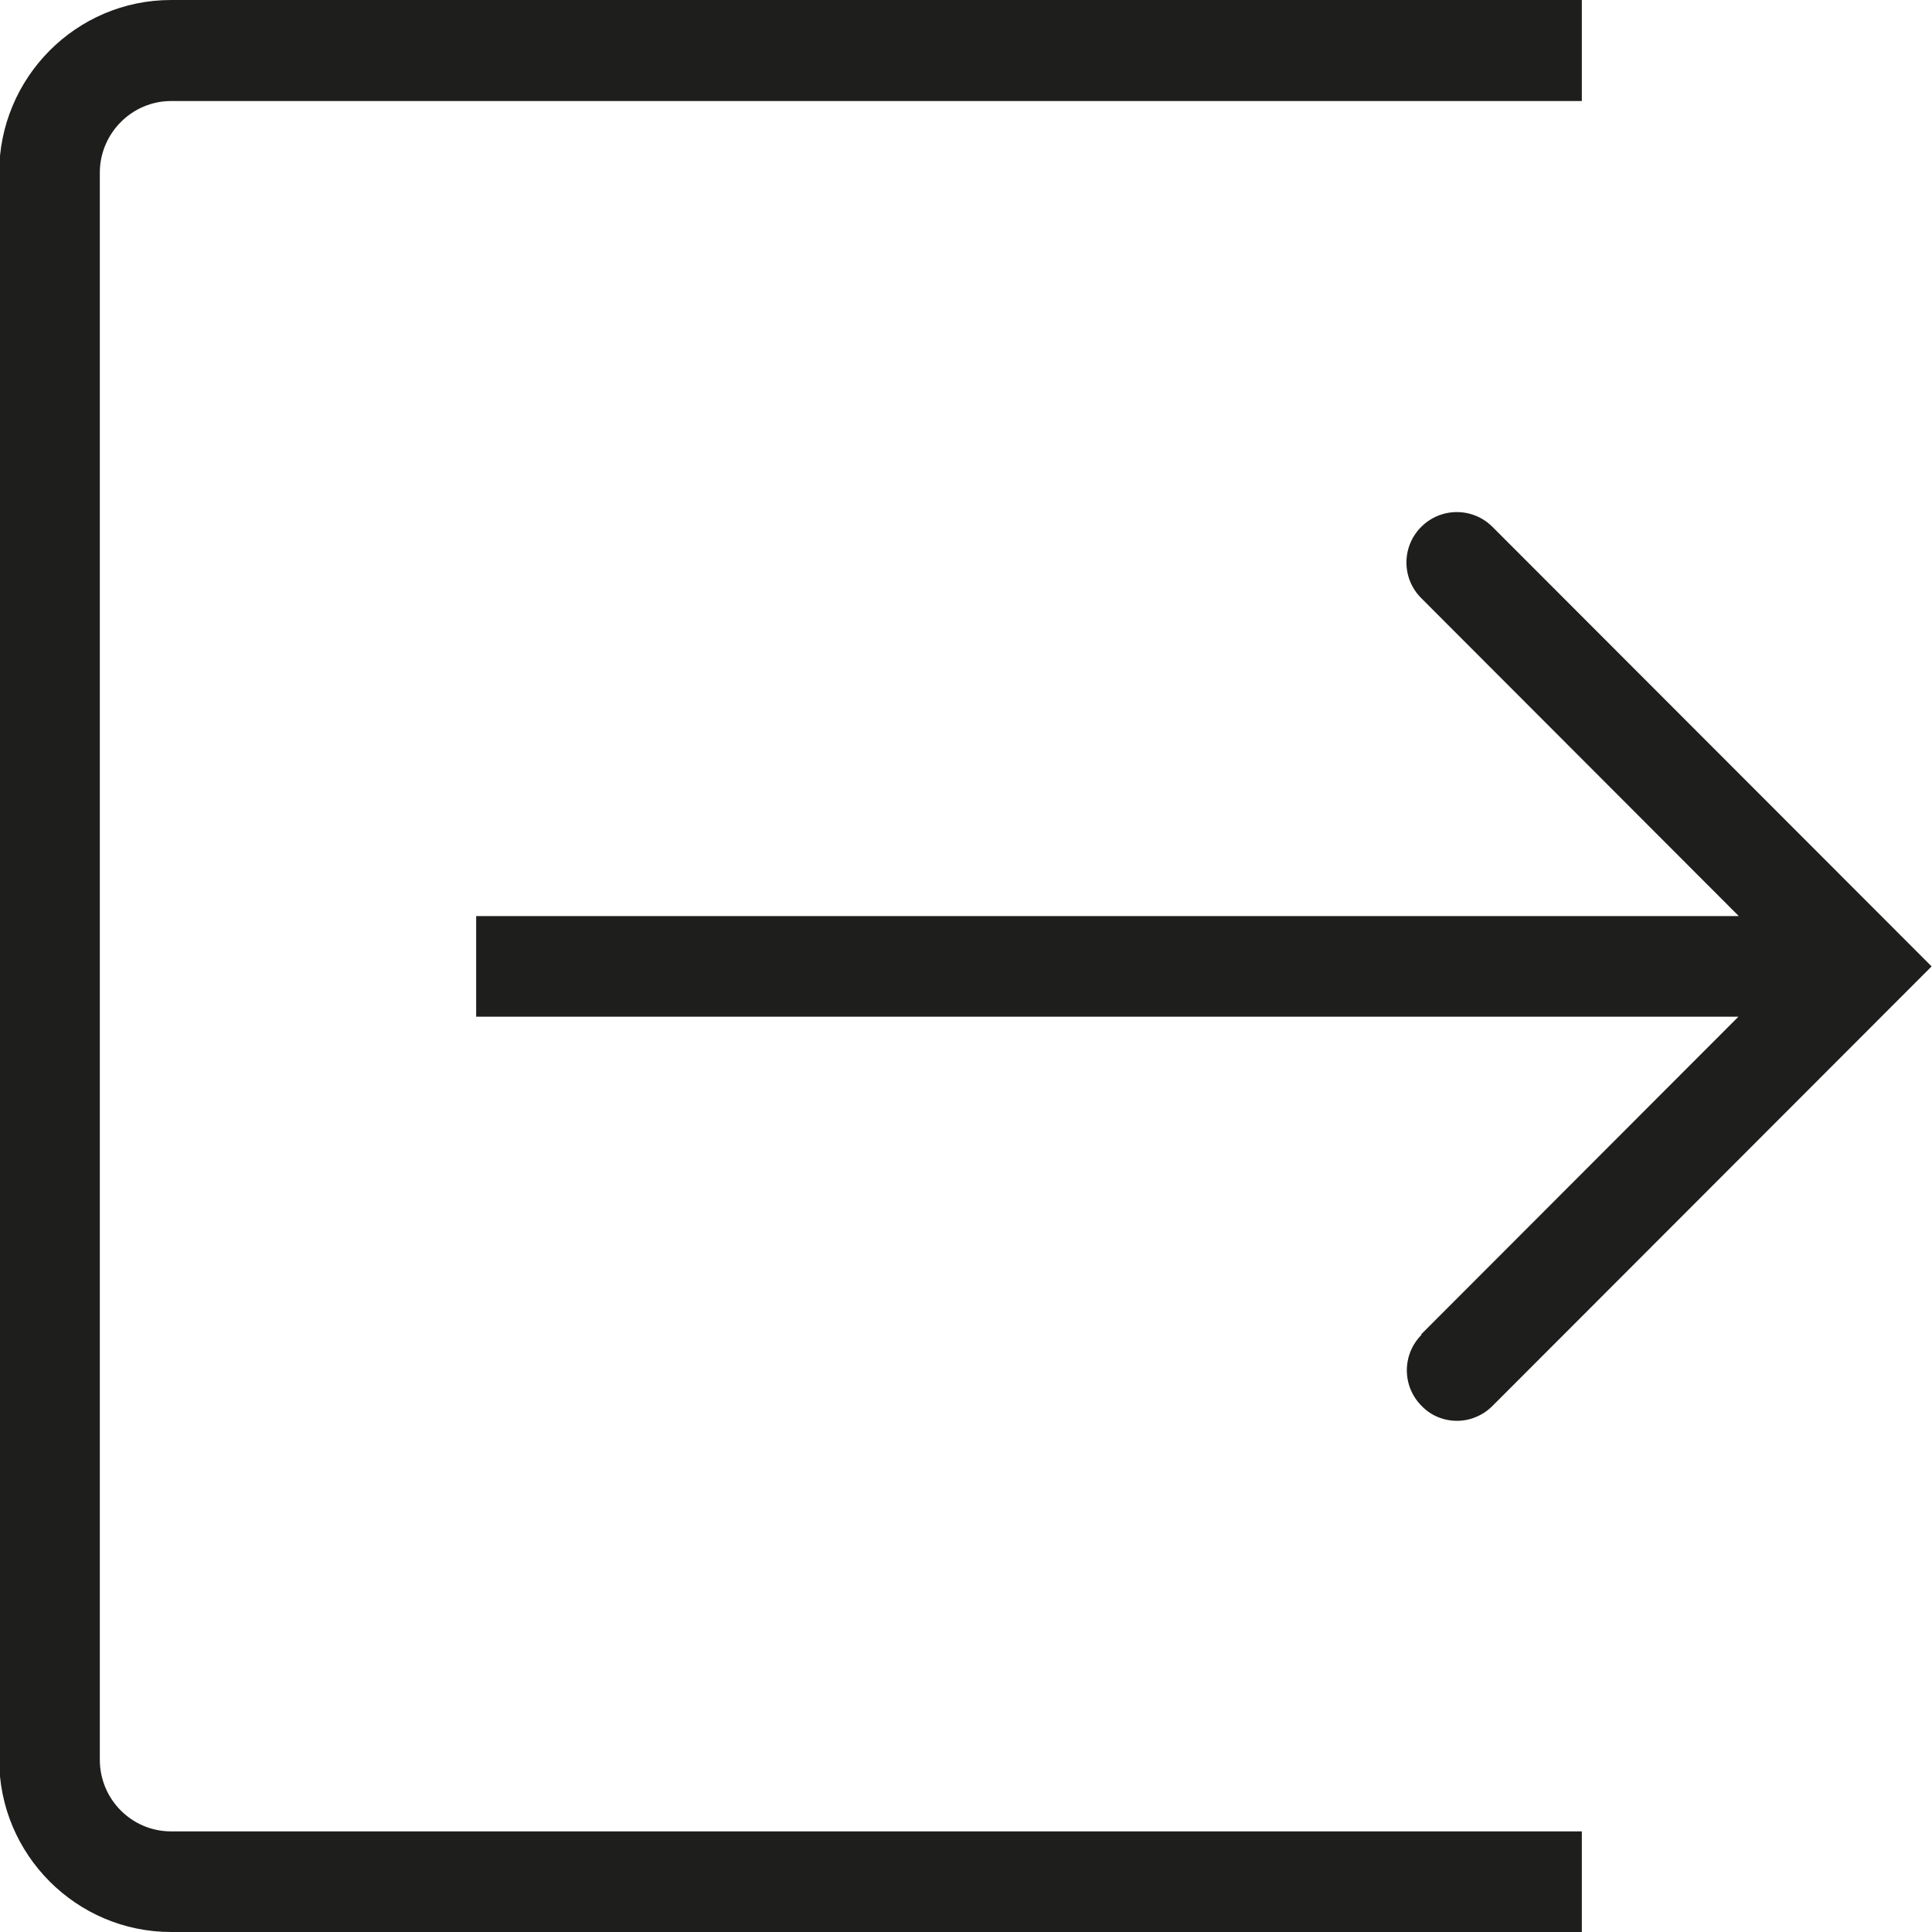 <?xml version="1.0" encoding="UTF-8"?>
<svg id="a" data-name="3219" xmlns="http://www.w3.org/2000/svg" viewBox="0 0 48 48">
  <path d="M35.3,33.16l7.89-7.9H11.83v-2.5h31.37l-7.89-7.9c-.49-.49-.49-1.28,0-1.77s1.28-.49,1.77,0l10.91,10.92-10.91,10.92c-.24.24-.56.37-.88.37s-.64-.12-.88-.37c-.49-.49-.49-1.28,0-1.77ZM2.48,43.72V4.29c0-.98.8-1.78,1.77-1.78h35.05V0H4.25C1.89,0-.02,1.93-.02,4.29v39.43c0,2.36,1.92,4.28,4.27,4.28h35.05v-2.5H4.25c-.98,0-1.77-.8-1.77-1.78Z" fill="#1e1e1c"/>
</svg>